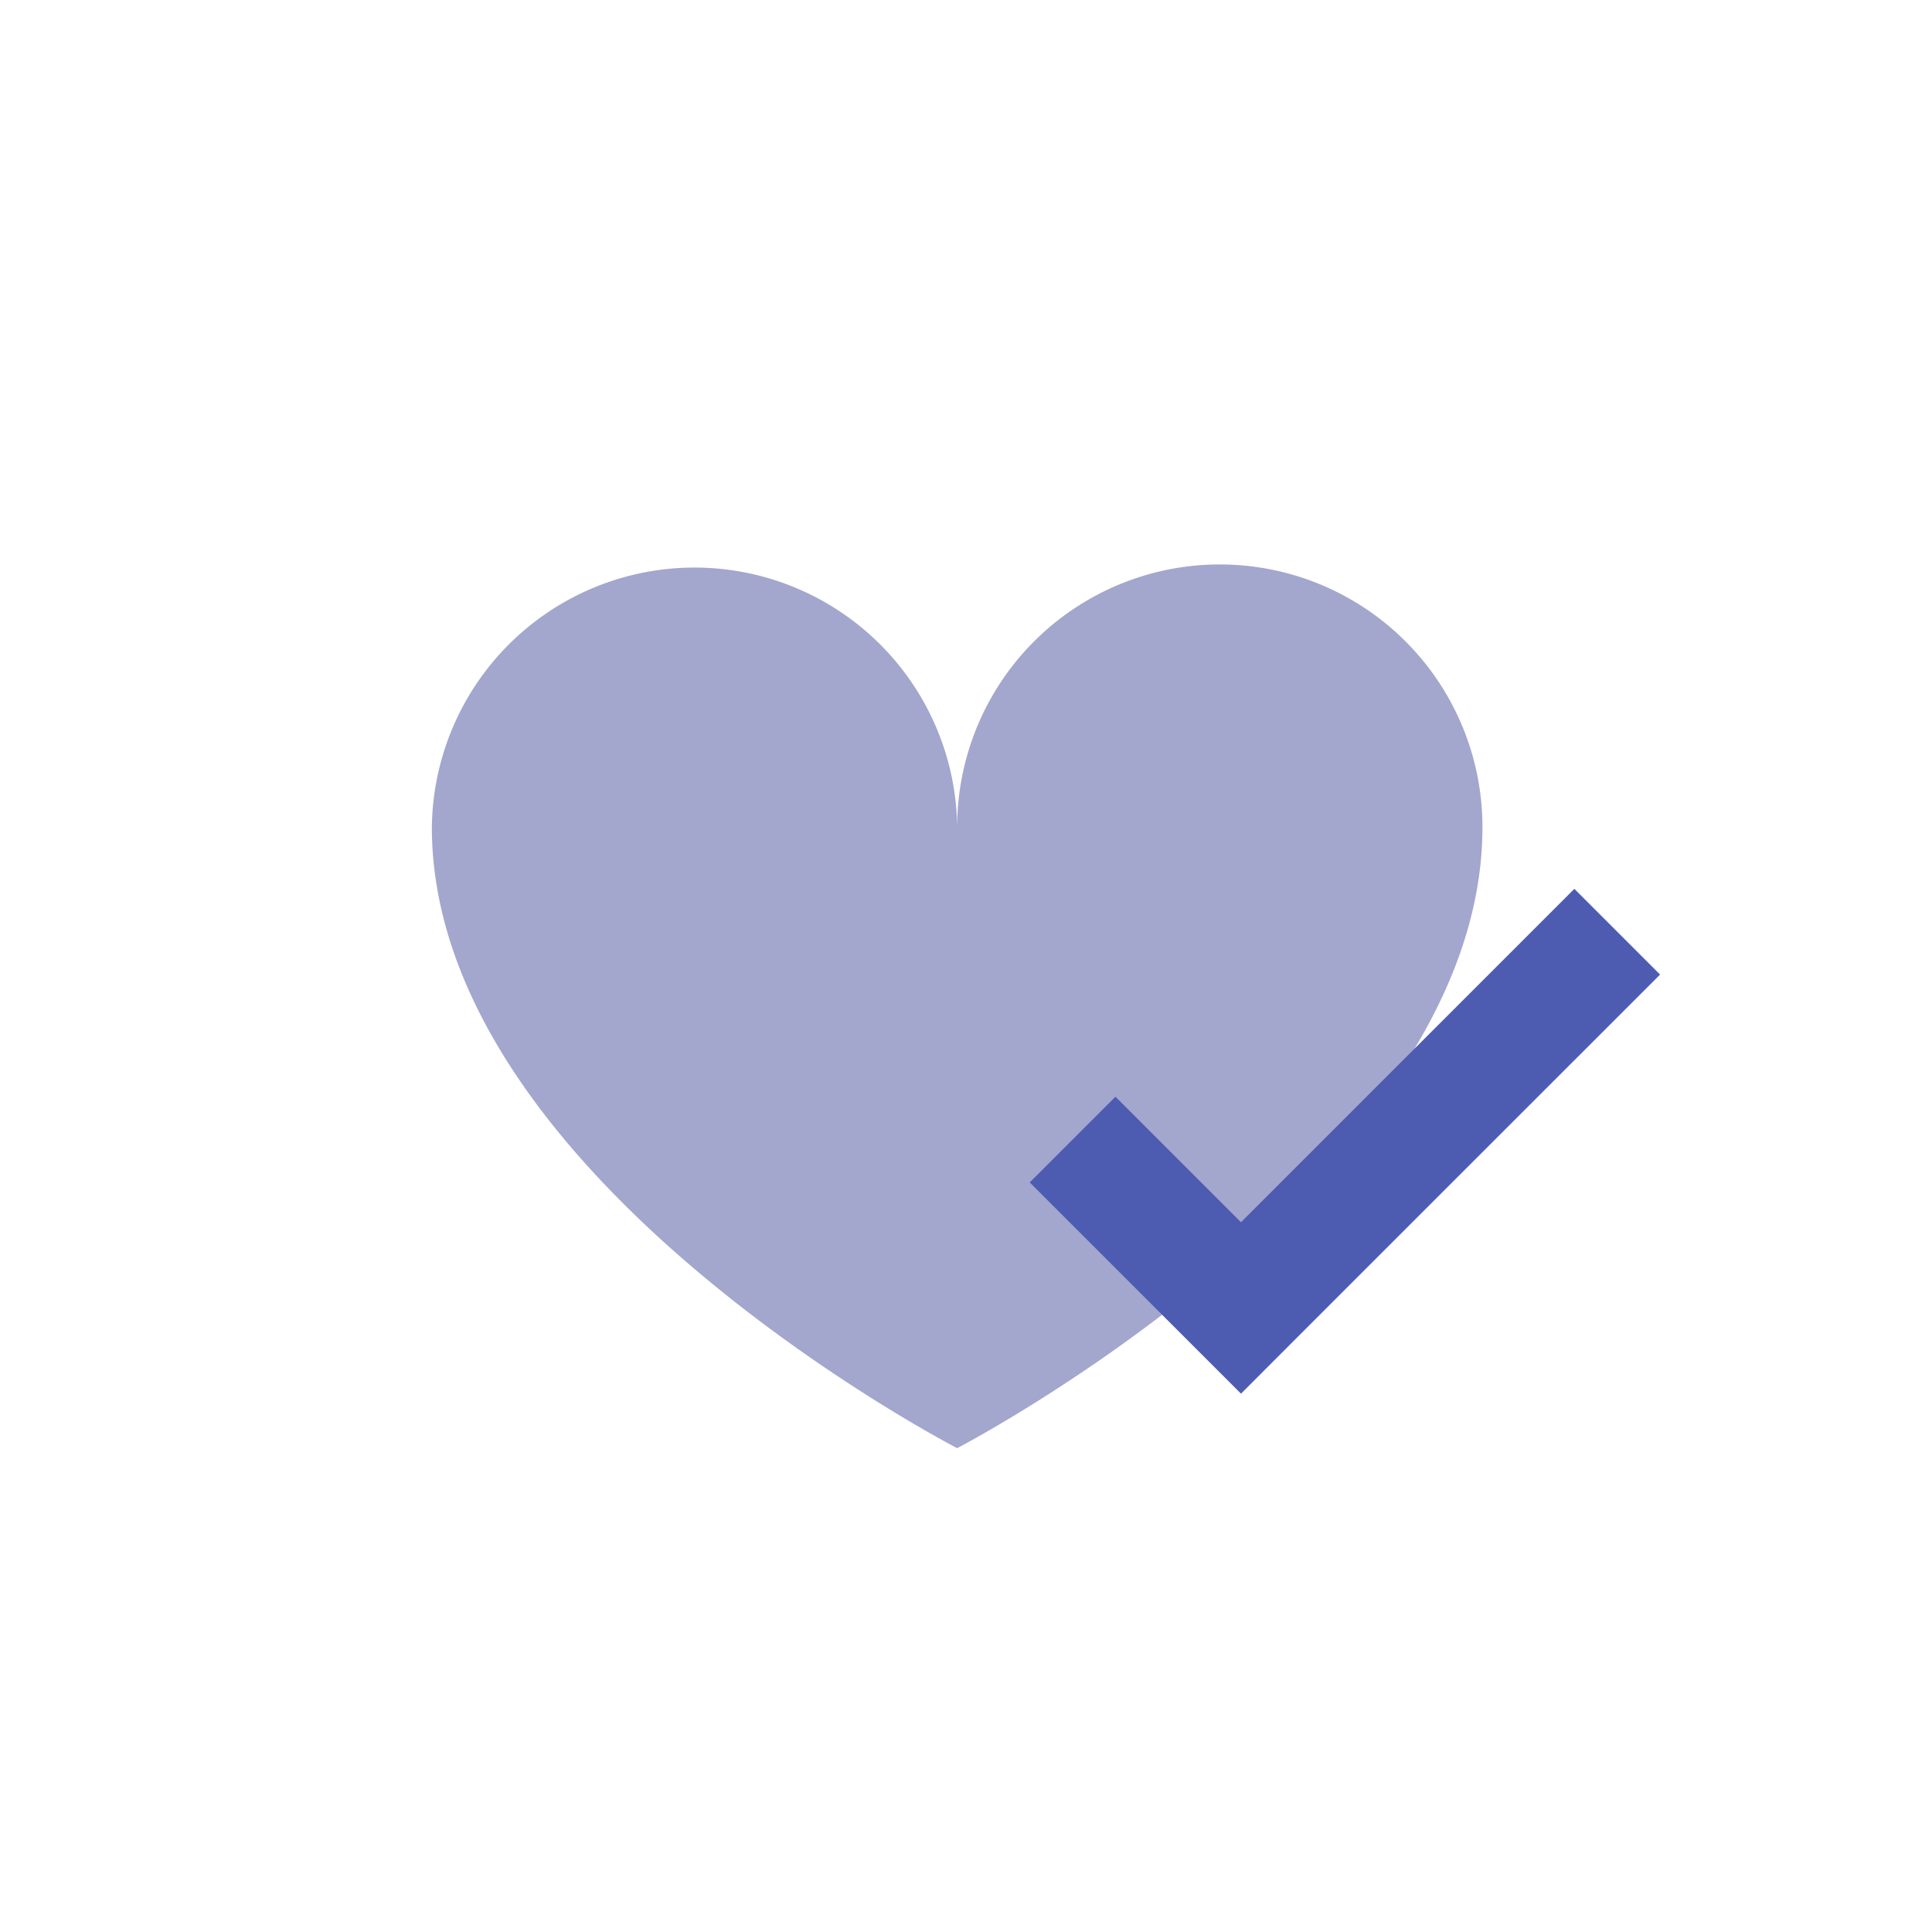 <svg xmlns="http://www.w3.org/2000/svg" width="510" height="510" viewBox="0 0 510 510">
  <defs>
    <style>
      .a {
        fill: none;
      }

      .b {
        fill: #a3a7ce;
      }

      .c {
        fill: #4d5cb1;
      }
    </style>
  </defs>
  <title>icon_engagement</title>
  <g>
    <rect class="a" width="510" height="510"/>
    <path class="b" d="M391.33,218.33a69.33,69.33,0,1,0-138.66,0,69.34,69.34,0,0,0-138.67,0c0,92.45,138.67,163.95,138.67,163.95S391.33,310.29,391.33,218.33Z"/>
    <polygon class="c" points="327.59 322.64 294.45 289.5 271.82 312.13 304.96 345.26 304.96 345.26 327.59 367.89 327.59 367.89 350.21 345.26 438.22 257.26 415.59 234.63 327.59 322.64"/>
  </g>
</svg>
